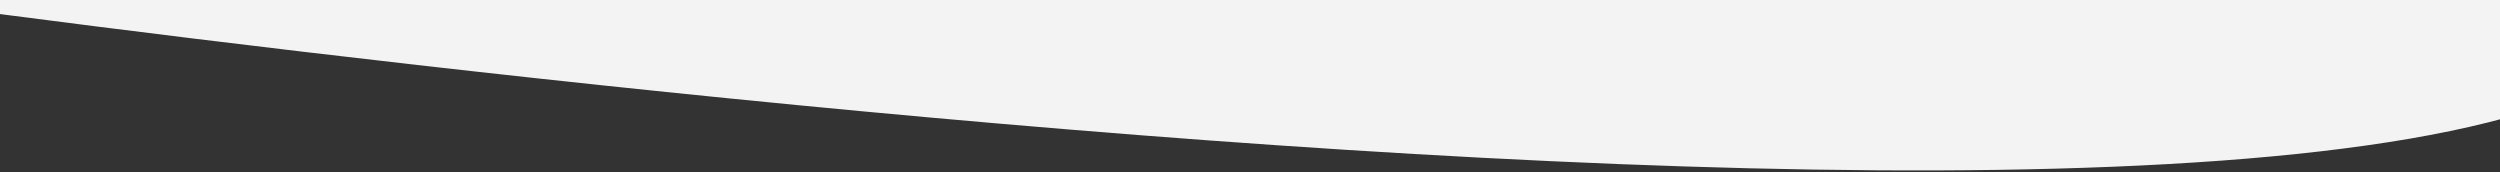 <?xml version="1.0" encoding="UTF-8" standalone="no"?>
<svg
   xmlns:dc="http://purl.org/dc/elements/1.1/"
   xmlns:cc="http://creativecommons.org/ns#"
   xmlns:rdf="http://www.w3.org/1999/02/22-rdf-syntax-ns#"
   xmlns:svg="http://www.w3.org/2000/svg"
   xmlns="http://www.w3.org/2000/svg"
   xmlns:sodipodi="http://sodipodi.sourceforge.net/DTD/sodipodi-0.dtd"
   xmlns:inkscape="http://www.inkscape.org/namespaces/inkscape"
   inkscape:version="1.0 (4035a4fb49, 2020-05-01)"
   sodipodi:docname="frame-form-home.svg"
   id="svg4"
   version="1.1"
   fill="none"
   viewBox="0 0 1366 94"
   height="94"
   width="1366">
  <rect x="0" y="0" width="1366" height="94" fill="#333333" stroke="none"/>
  <defs
     id="defs8" />
  <sodipodi:namedview
     inkscape:current-layer="svg4"
     inkscape:window-maximized="1"
     inkscape:window-y="22"
     inkscape:window-x="-8"
     inkscape:cy="-45.863071"
     inkscape:cx="988.87689"
     inkscape:zoom="0.85431918"
     showgrid="false"
     id="namedview6"
     inkscape:window-height="715"
     inkscape:window-width="1366"
     inkscape:pageshadow="2"
     inkscape:pageopacity="0"
     guidetolerance="10"
     gridtolerance="10"
     objecttolerance="10"
     borderopacity="1"
     bordercolor="#666666"
     pagecolor="#ffffff" />
  <path
     id="path2"
     fill="#f3f3f3"
     d="m 1465.26,-12.249 c 0,237.109 -1611,0 -1611,0 V -502.867 H 1465.26 c 0,0 0,253.51 0,490.618 z" />
</svg>
